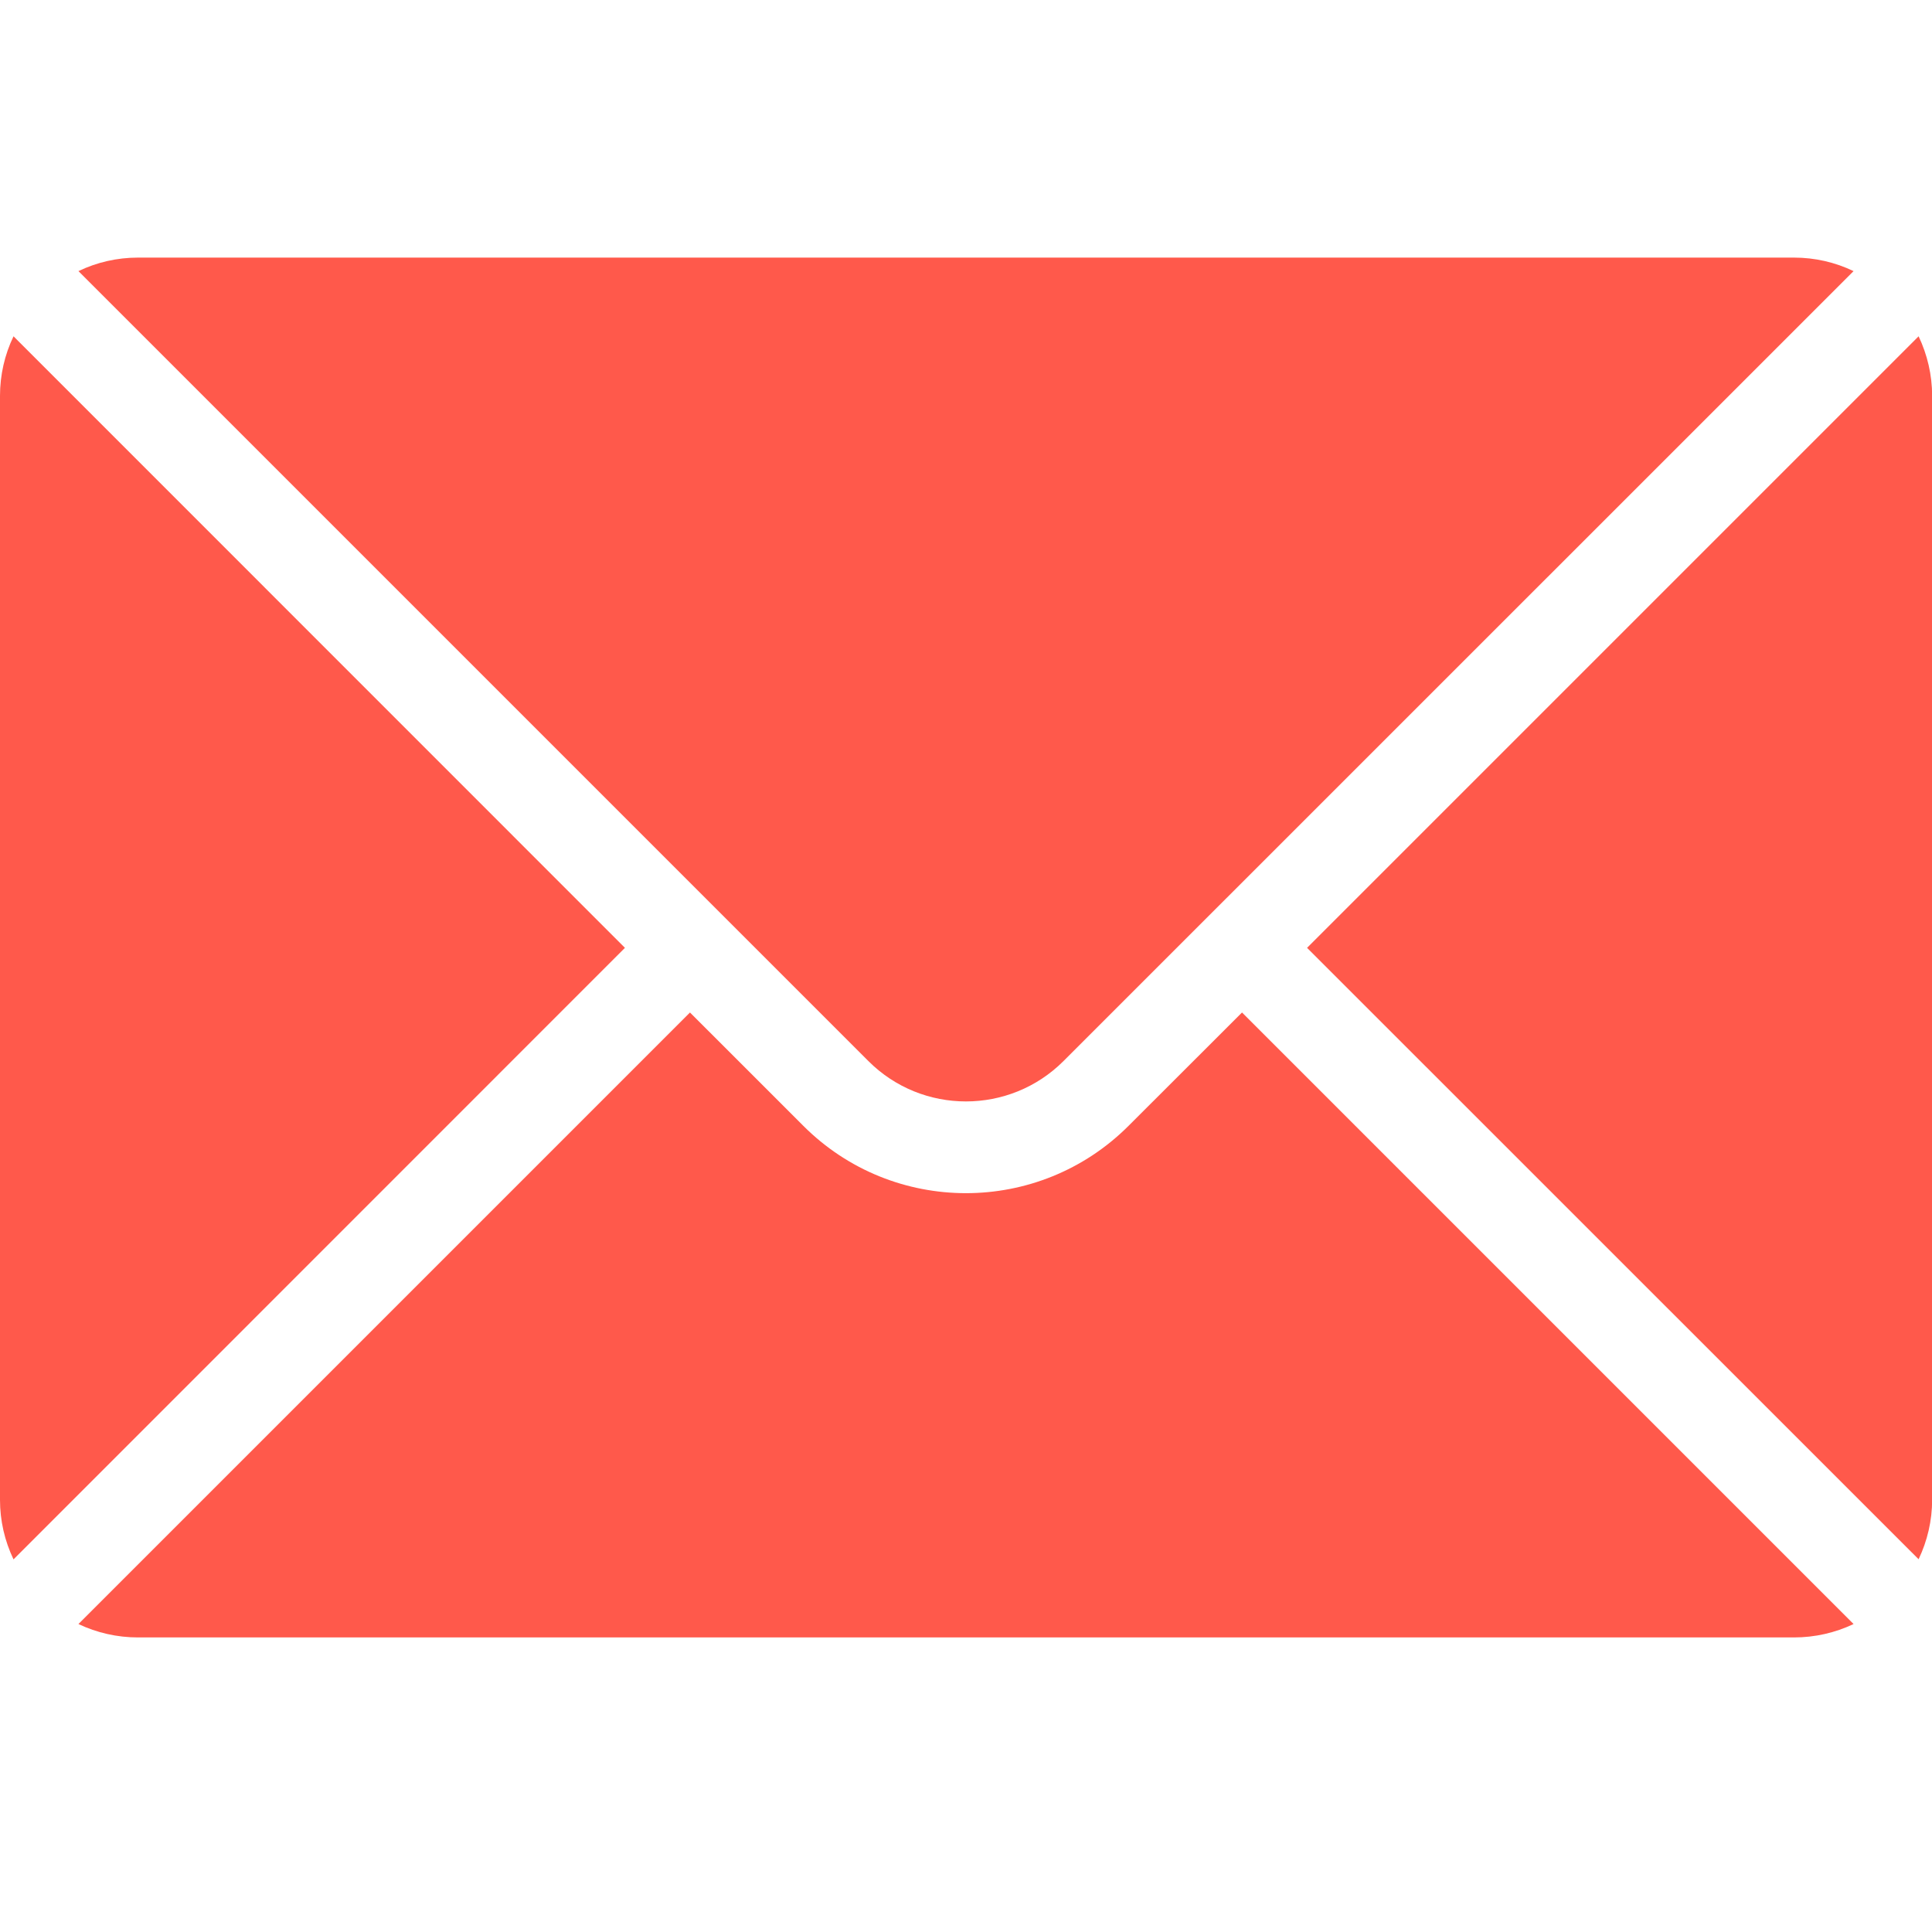 <svg width="15" height="15" viewBox="0 0 15 15" fill="none" xmlns="http://www.w3.org/2000/svg">
<path fill-rule="evenodd" clip-rule="evenodd" d="M9.643 7.861L8.762 8.741C8.065 9.438 6.934 9.438 6.237 8.741L5.357 7.861L0.609 12.609C0.752 12.677 0.91 12.713 1.071 12.713H13.929C14.09 12.713 14.248 12.677 14.391 12.609L9.643 7.861Z" fill="#FF594B"/>
<path fill-rule="evenodd" clip-rule="evenodd" d="M10.148 7.359L14.896 12.106C14.964 11.963 15.001 11.806 15.001 11.645V3.073C15.001 2.912 14.964 2.754 14.896 2.611L10.148 7.359Z" fill="#FF594B"/>
<path fill-rule="evenodd" clip-rule="evenodd" d="M4.852 7.359L0.105 2.611C0.036 2.754 0 2.912 0 3.073V11.645C0 11.806 0.036 11.963 0.105 12.107L4.852 7.359Z" fill="#FF594B"/>
<path fill-rule="evenodd" clip-rule="evenodd" d="M14.391 2.105C14.248 2.036 14.09 2 13.929 2H1.071C0.91 2 0.752 2.036 0.609 2.105L6.742 8.238C7.16 8.656 7.839 8.656 8.257 8.238L14.391 2.105Z" fill="#FF594B"/>
</svg>
